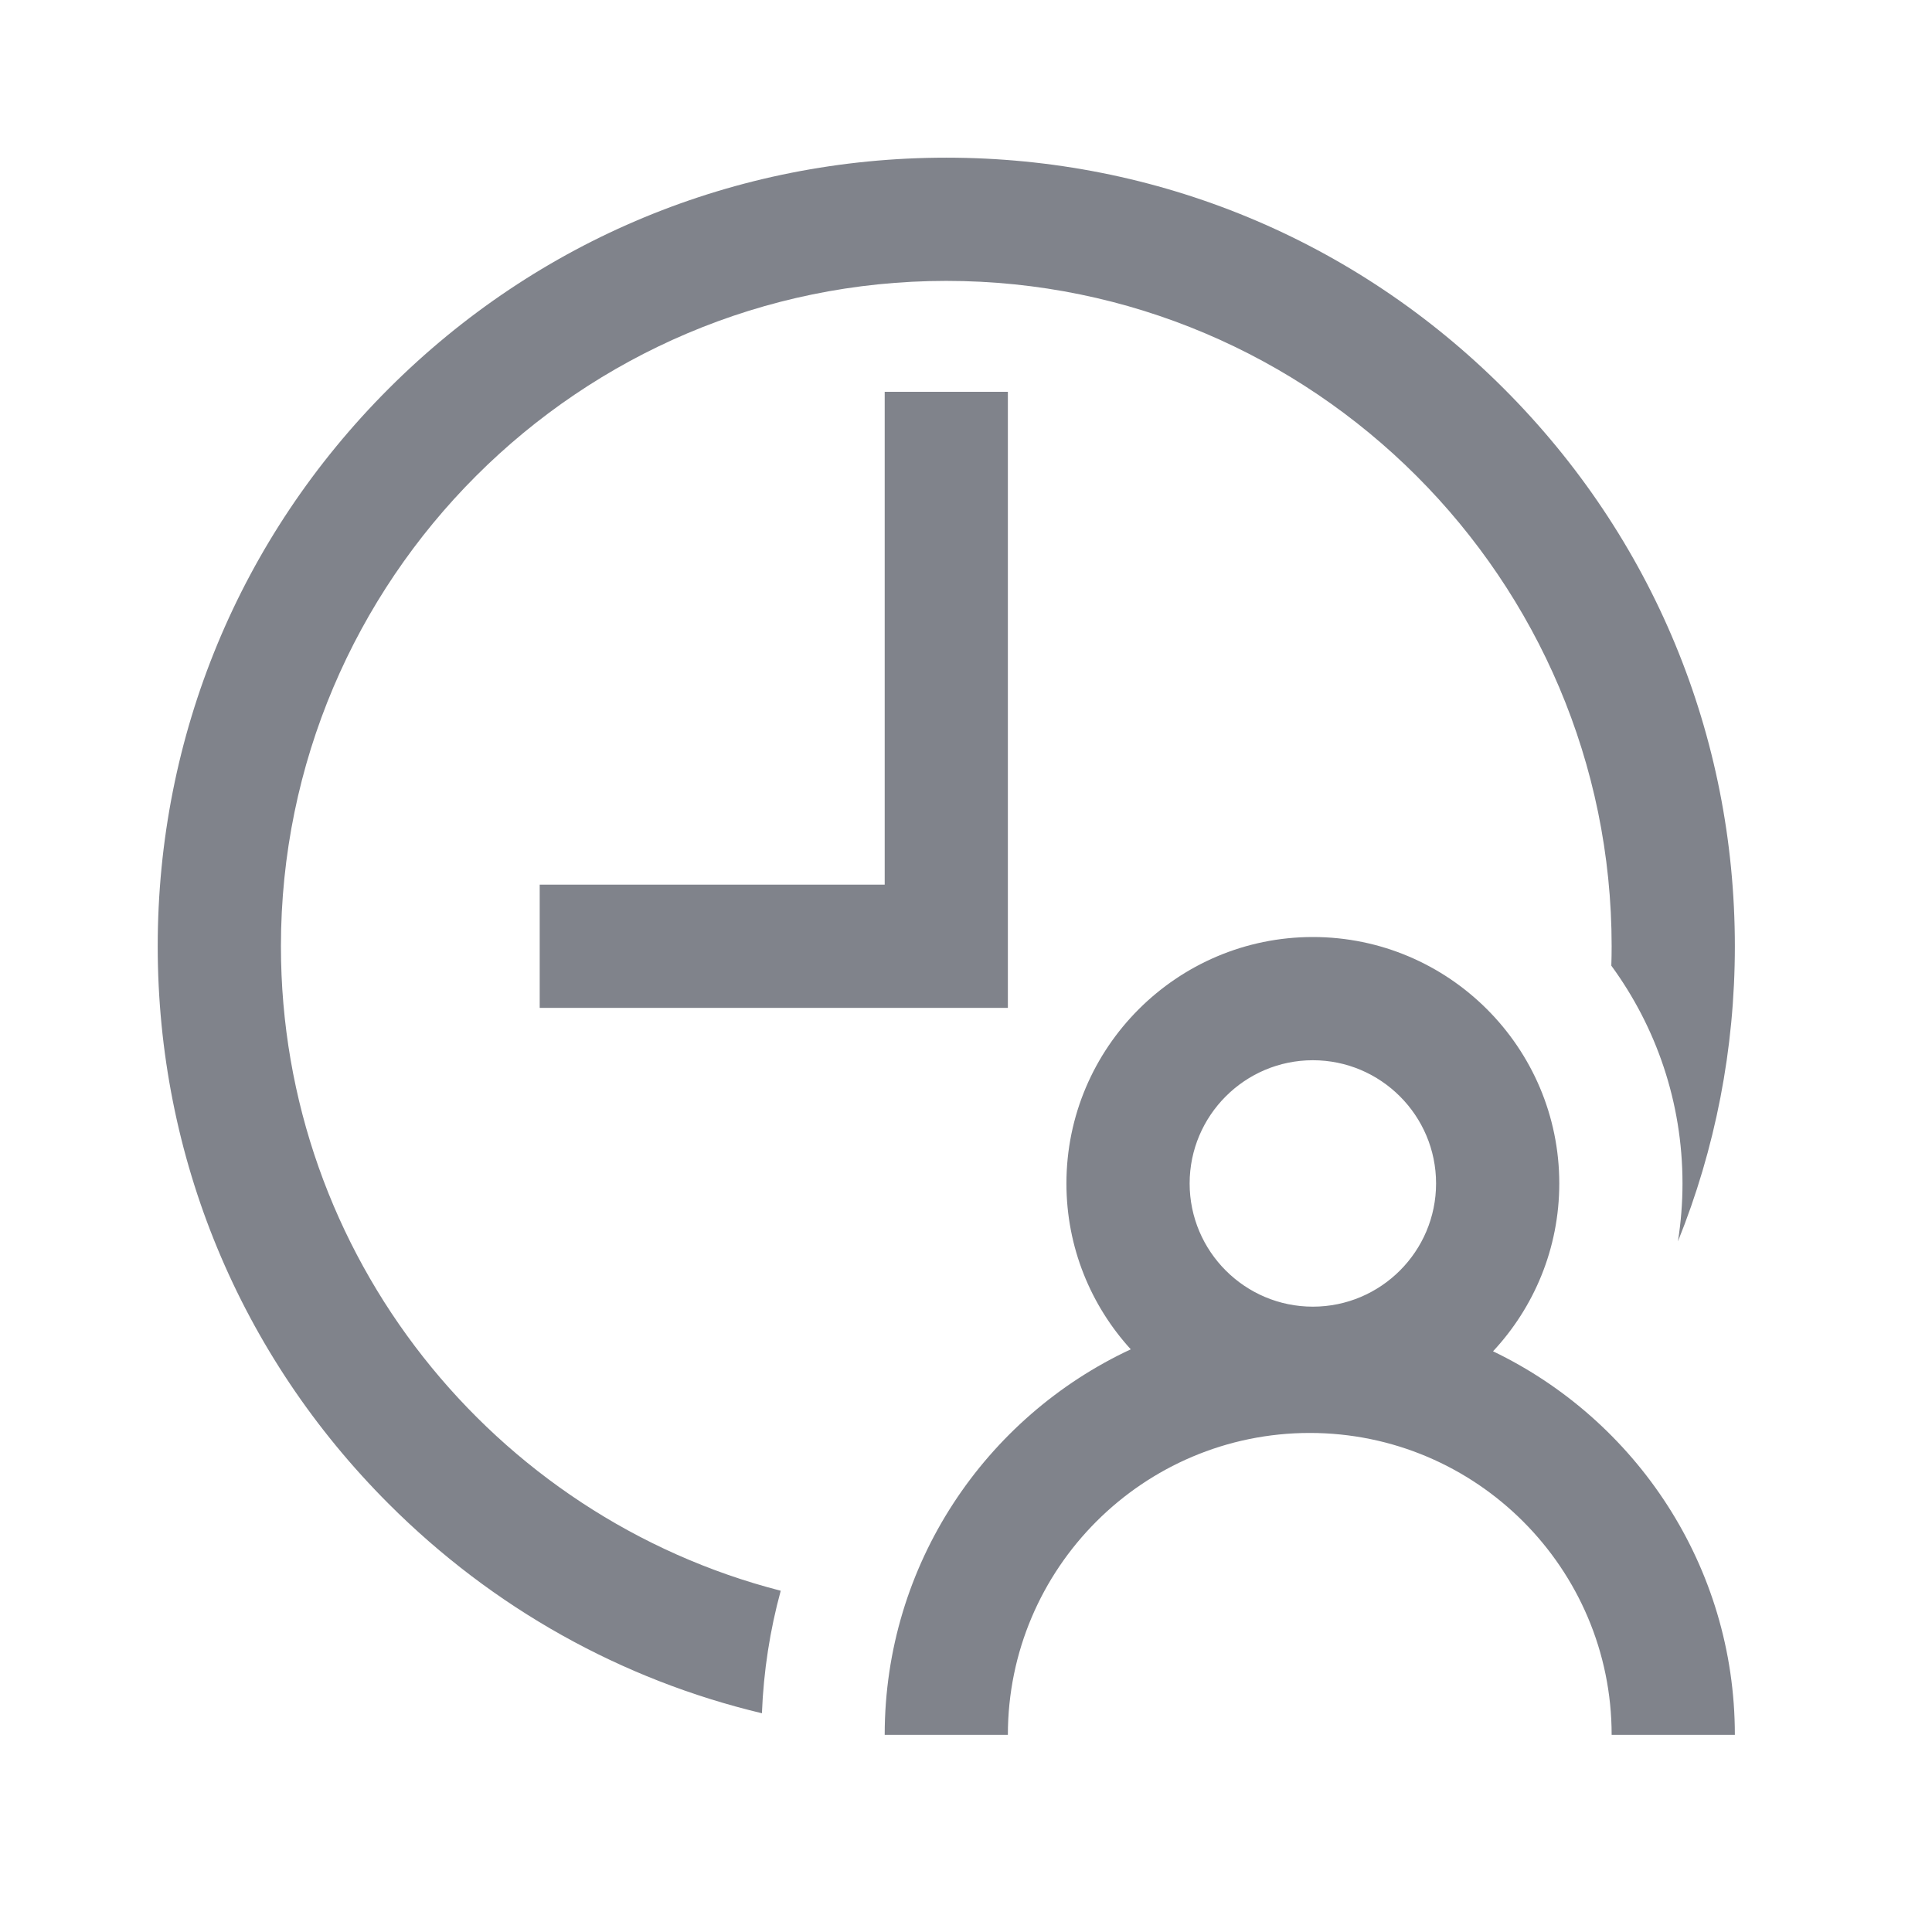 <svg width="49" height="49" viewBox="0 0 49 49" fill="none" xmlns="http://www.w3.org/2000/svg">
<g clip-path="url(#clip0_727_8370)">
<path d="M37.867 34.272C38.908 33.156 39.547 31.659 39.547 30.015C39.547 26.569 36.743 23.765 33.297 23.765C29.851 23.765 27.047 26.569 27.047 30.015C27.047 31.634 27.666 33.111 28.679 34.222C24.996 35.939 22.438 39.675 22.438 43.999H25.562C25.562 39.778 28.997 36.343 33.219 36.343C37.44 36.343 40.875 39.778 40.875 43.999H44C44 39.718 41.491 36.012 37.867 34.272ZM33.297 26.89C35.02 26.89 36.422 28.292 36.422 30.015C36.422 31.738 35.02 33.14 33.297 33.14C31.574 33.14 30.172 31.738 30.172 30.015C30.172 28.292 31.574 26.89 33.297 26.89ZM22.438 9.937H25.562V25.562H13.688V22.437H22.438V9.937ZM19.801 40.345C19.529 41.341 19.366 42.381 19.324 43.452C15.769 42.604 12.507 40.791 9.858 38.141C6.08 34.364 4 29.341 4 23.999C4 18.657 6.08 13.635 9.858 9.857C13.635 6.08 18.658 3.999 24 3.999C29.342 3.999 34.365 6.08 38.142 9.857C41.92 13.635 44 18.657 44 23.999C44 26.607 43.503 29.137 42.556 31.485C42.632 31.006 42.672 30.515 42.672 30.015C42.672 27.952 42.001 26.042 40.867 24.492C40.872 24.328 40.875 24.164 40.875 23.999C40.875 14.694 33.305 7.124 24 7.124C14.695 7.124 7.125 14.694 7.125 23.999C7.125 31.855 12.521 38.474 19.801 40.345Z" fill="#80838B"/>
</g>
<defs>
<clipPath id="clip0_727_8370">
<rect width="40" height="40" fill="white" transform="translate(4 4)"/>
</clipPath>
</defs>
</svg>
